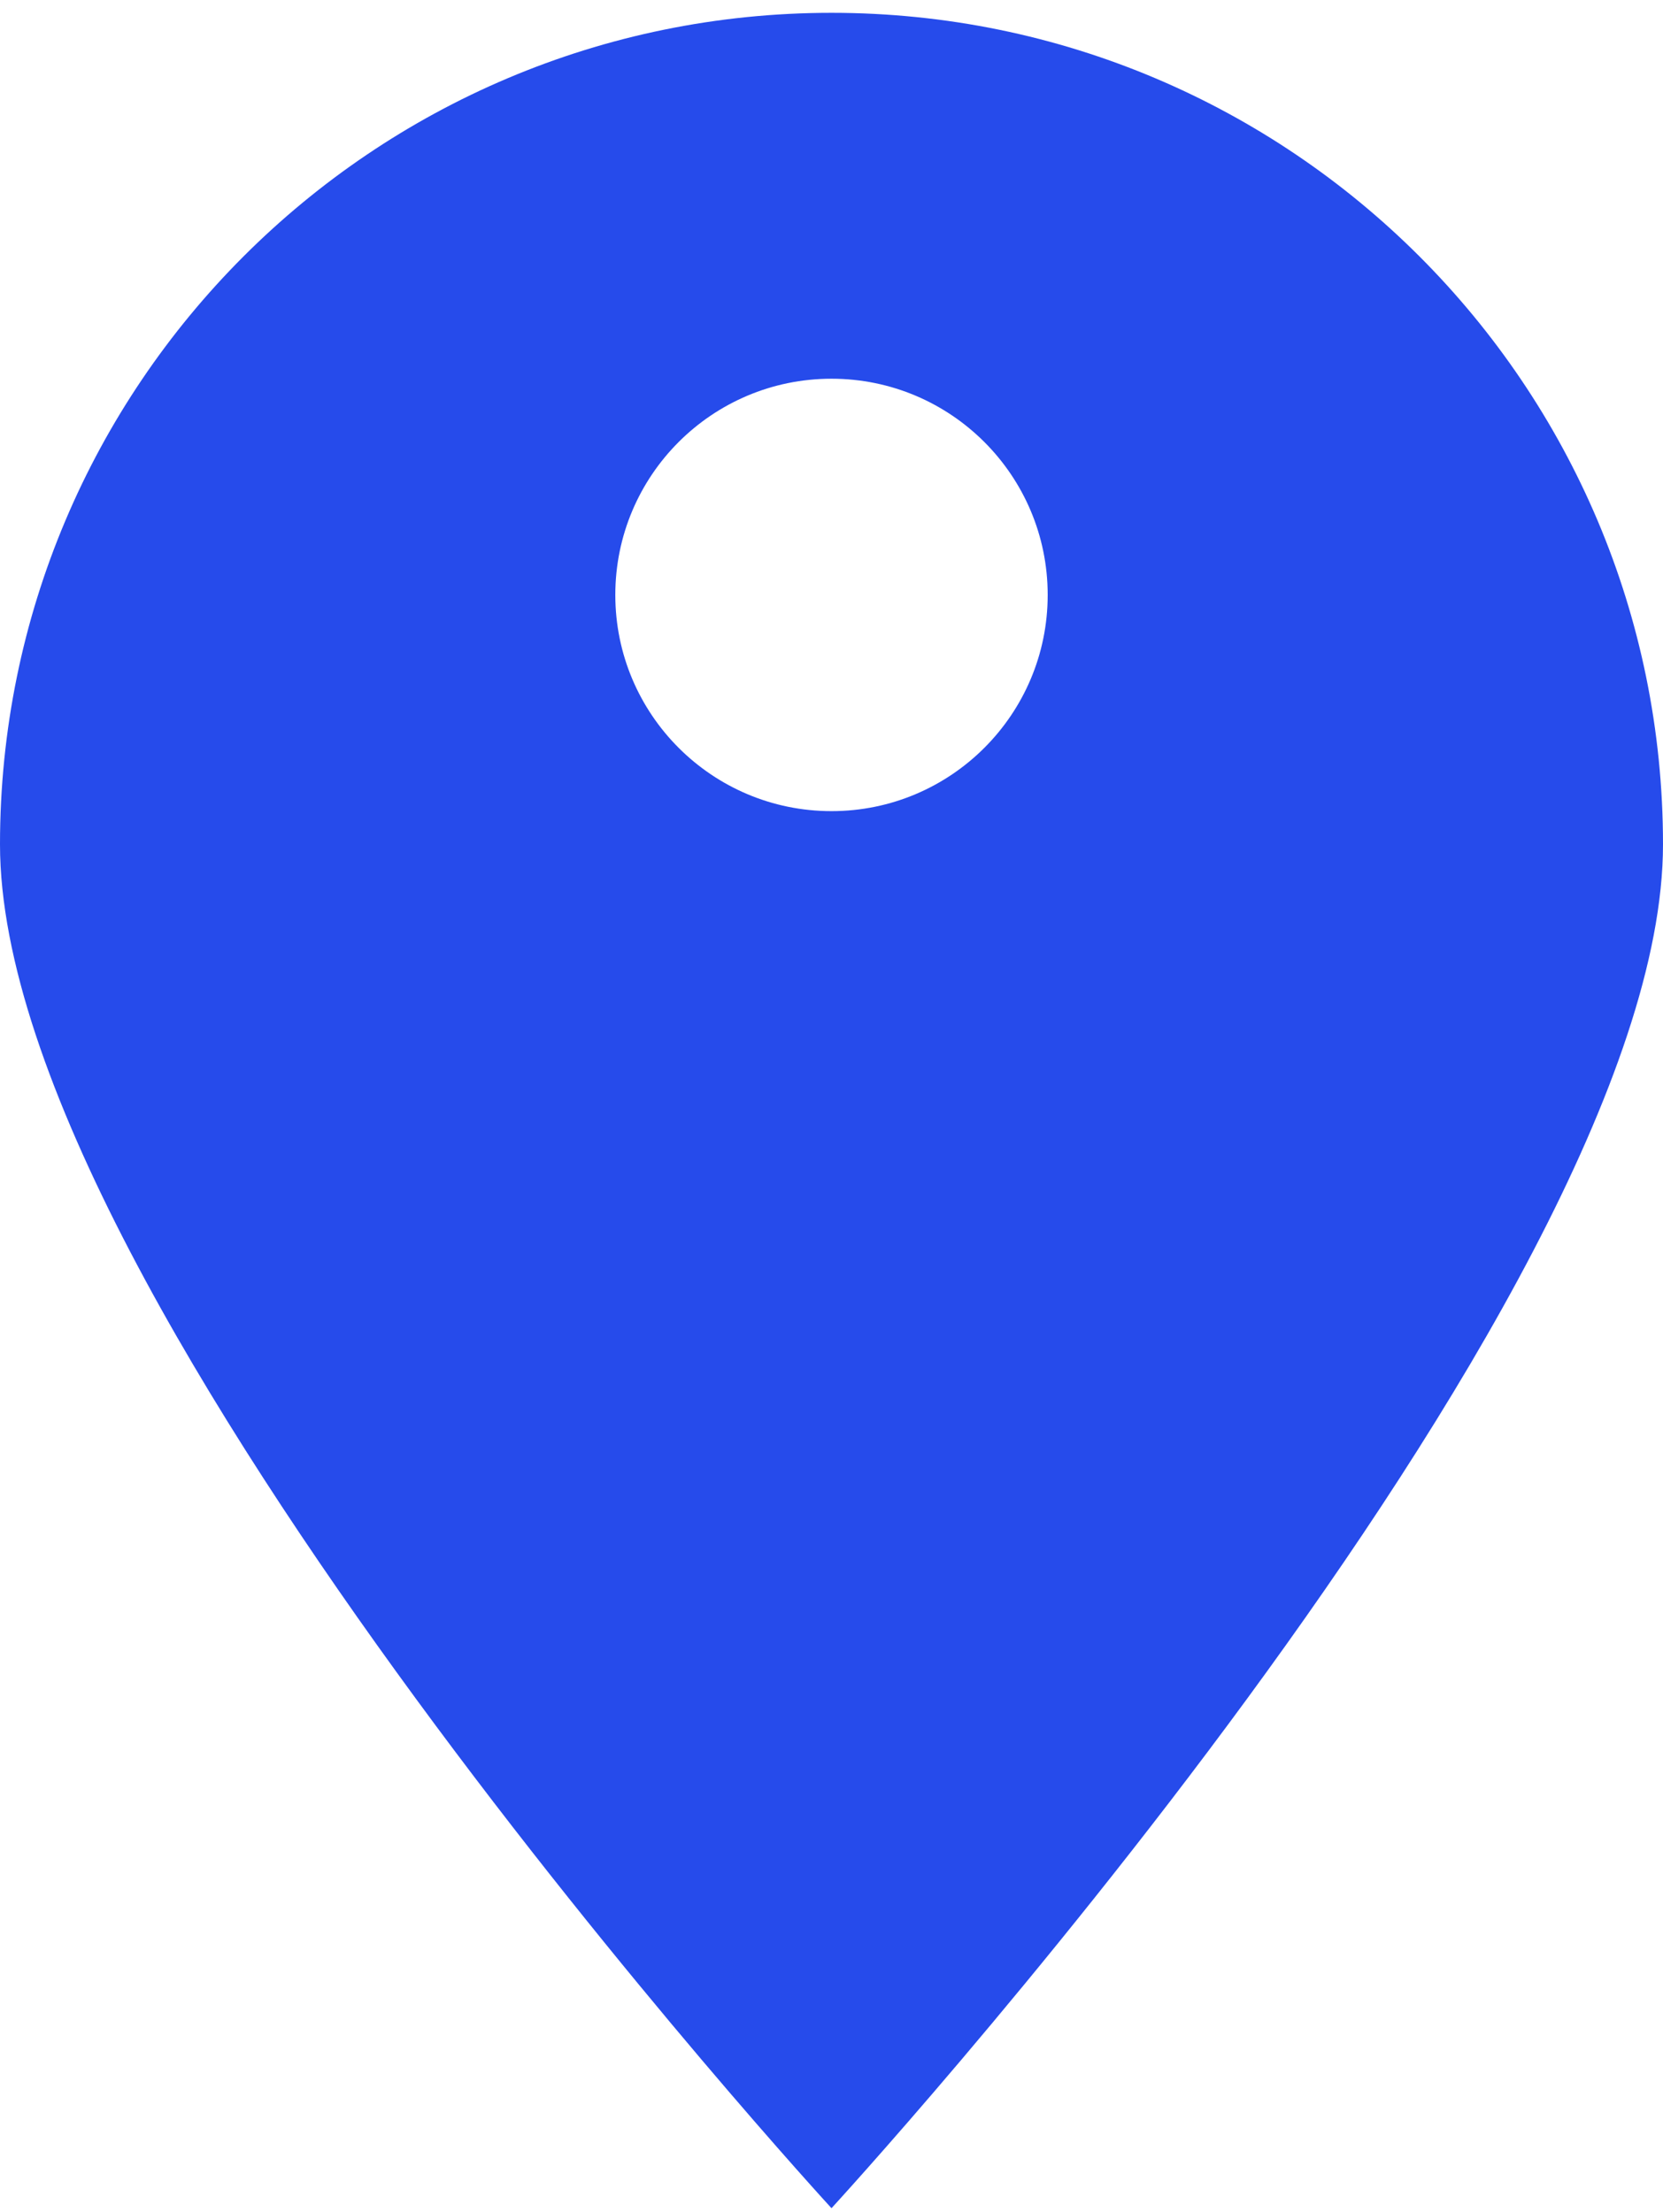 <svg width="100" height="133" viewBox="0 0 100 133" fill="none" xmlns="http://www.w3.org/2000/svg">
<path fill-rule="evenodd" clip-rule="evenodd" d="M50 132.771C50 132.771 100 78.385 100 50.771C100 23.157 77.614 0.771 50 0.771C22.386 0.771 0 23.157 0 50.771C0 78.385 50 132.771 50 132.771ZM50 48.771C57.18 48.771 63 42.951 63 35.771C63 28.591 57.18 22.771 50 22.771C42.82 22.771 37 28.591 37 35.771C37 42.951 42.82 48.771 50 48.771Z" fill="#264BEB"/>
</svg>
